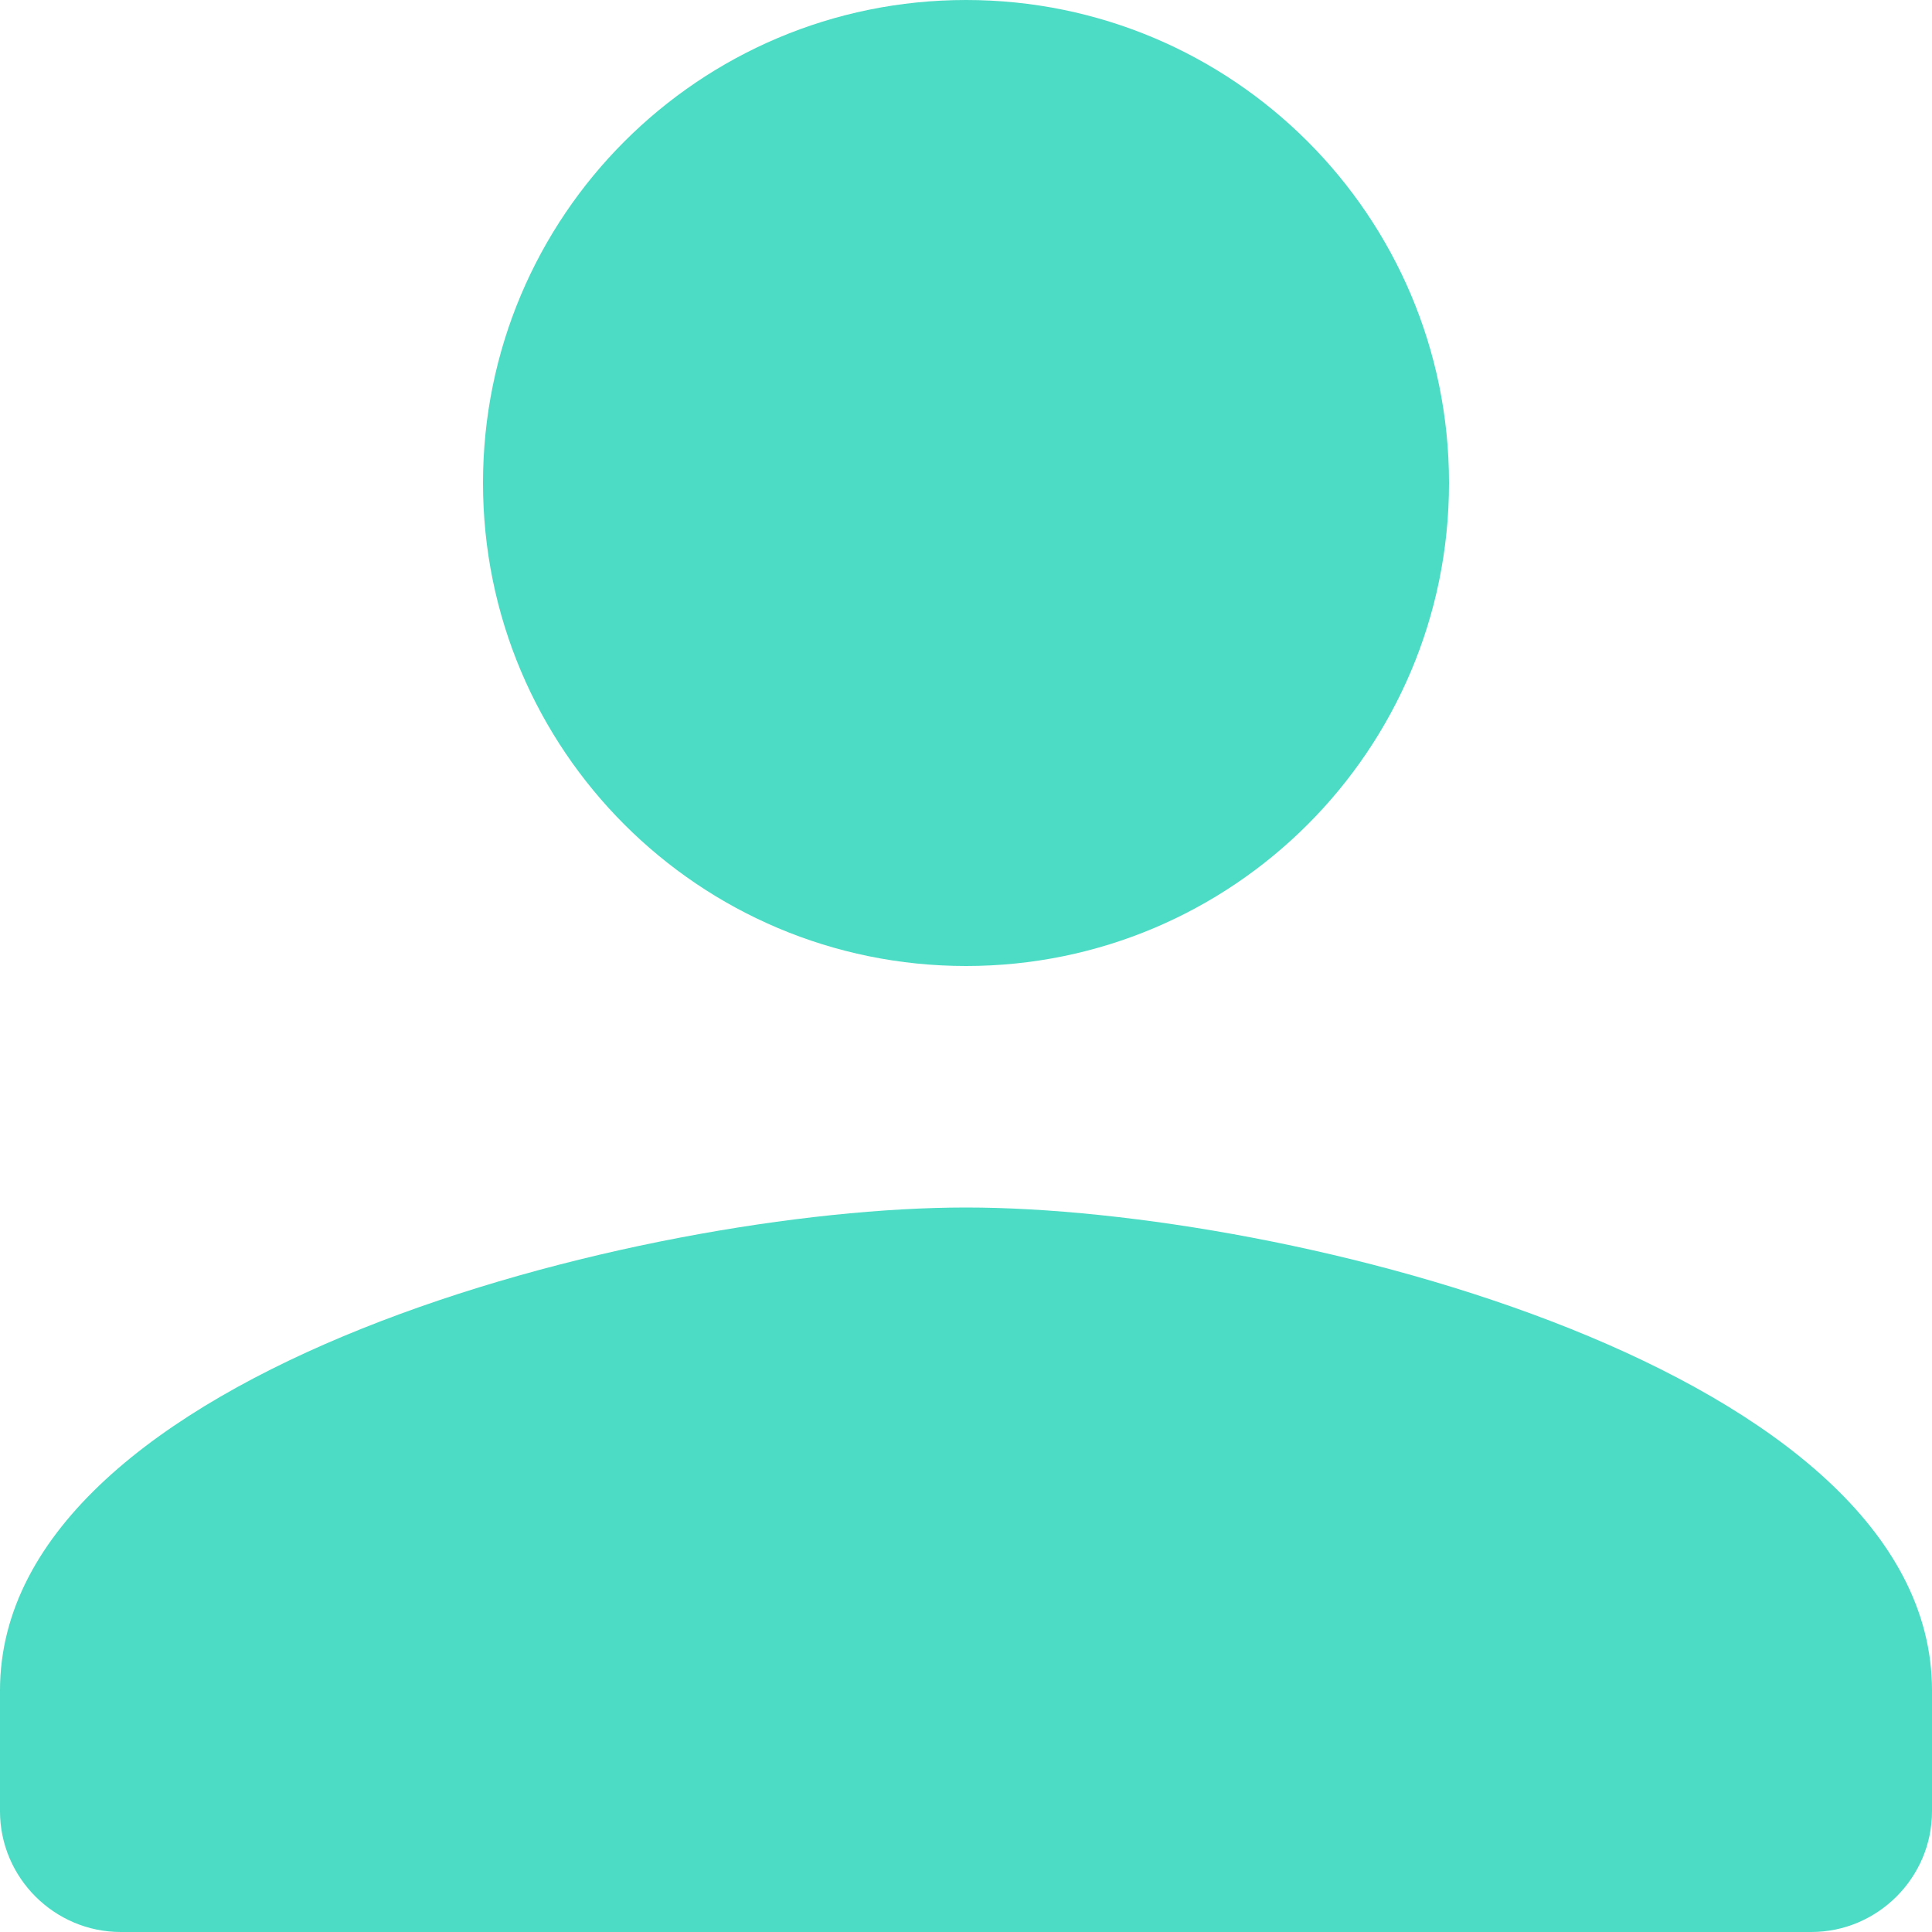 <svg width="40" height="40" viewBox="0 0 40 40" fill="none" xmlns="http://www.w3.org/2000/svg">
<path d="M20 20C25.525 20 30 15.525 30 10C30 4.475 25.525 0 20 0C14.475 0 10 4.475 10 10C10 15.525 14.475 20 20 20ZM20 25C13.325 25 0 28.35 0 35V37.5C0 38.875 1.125 40 2.5 40H37.5C38.875 40 40 38.875 40 37.5V35C40 28.35 26.675 25 20 25Z" fill="#4CDBC4"/>
</svg>
